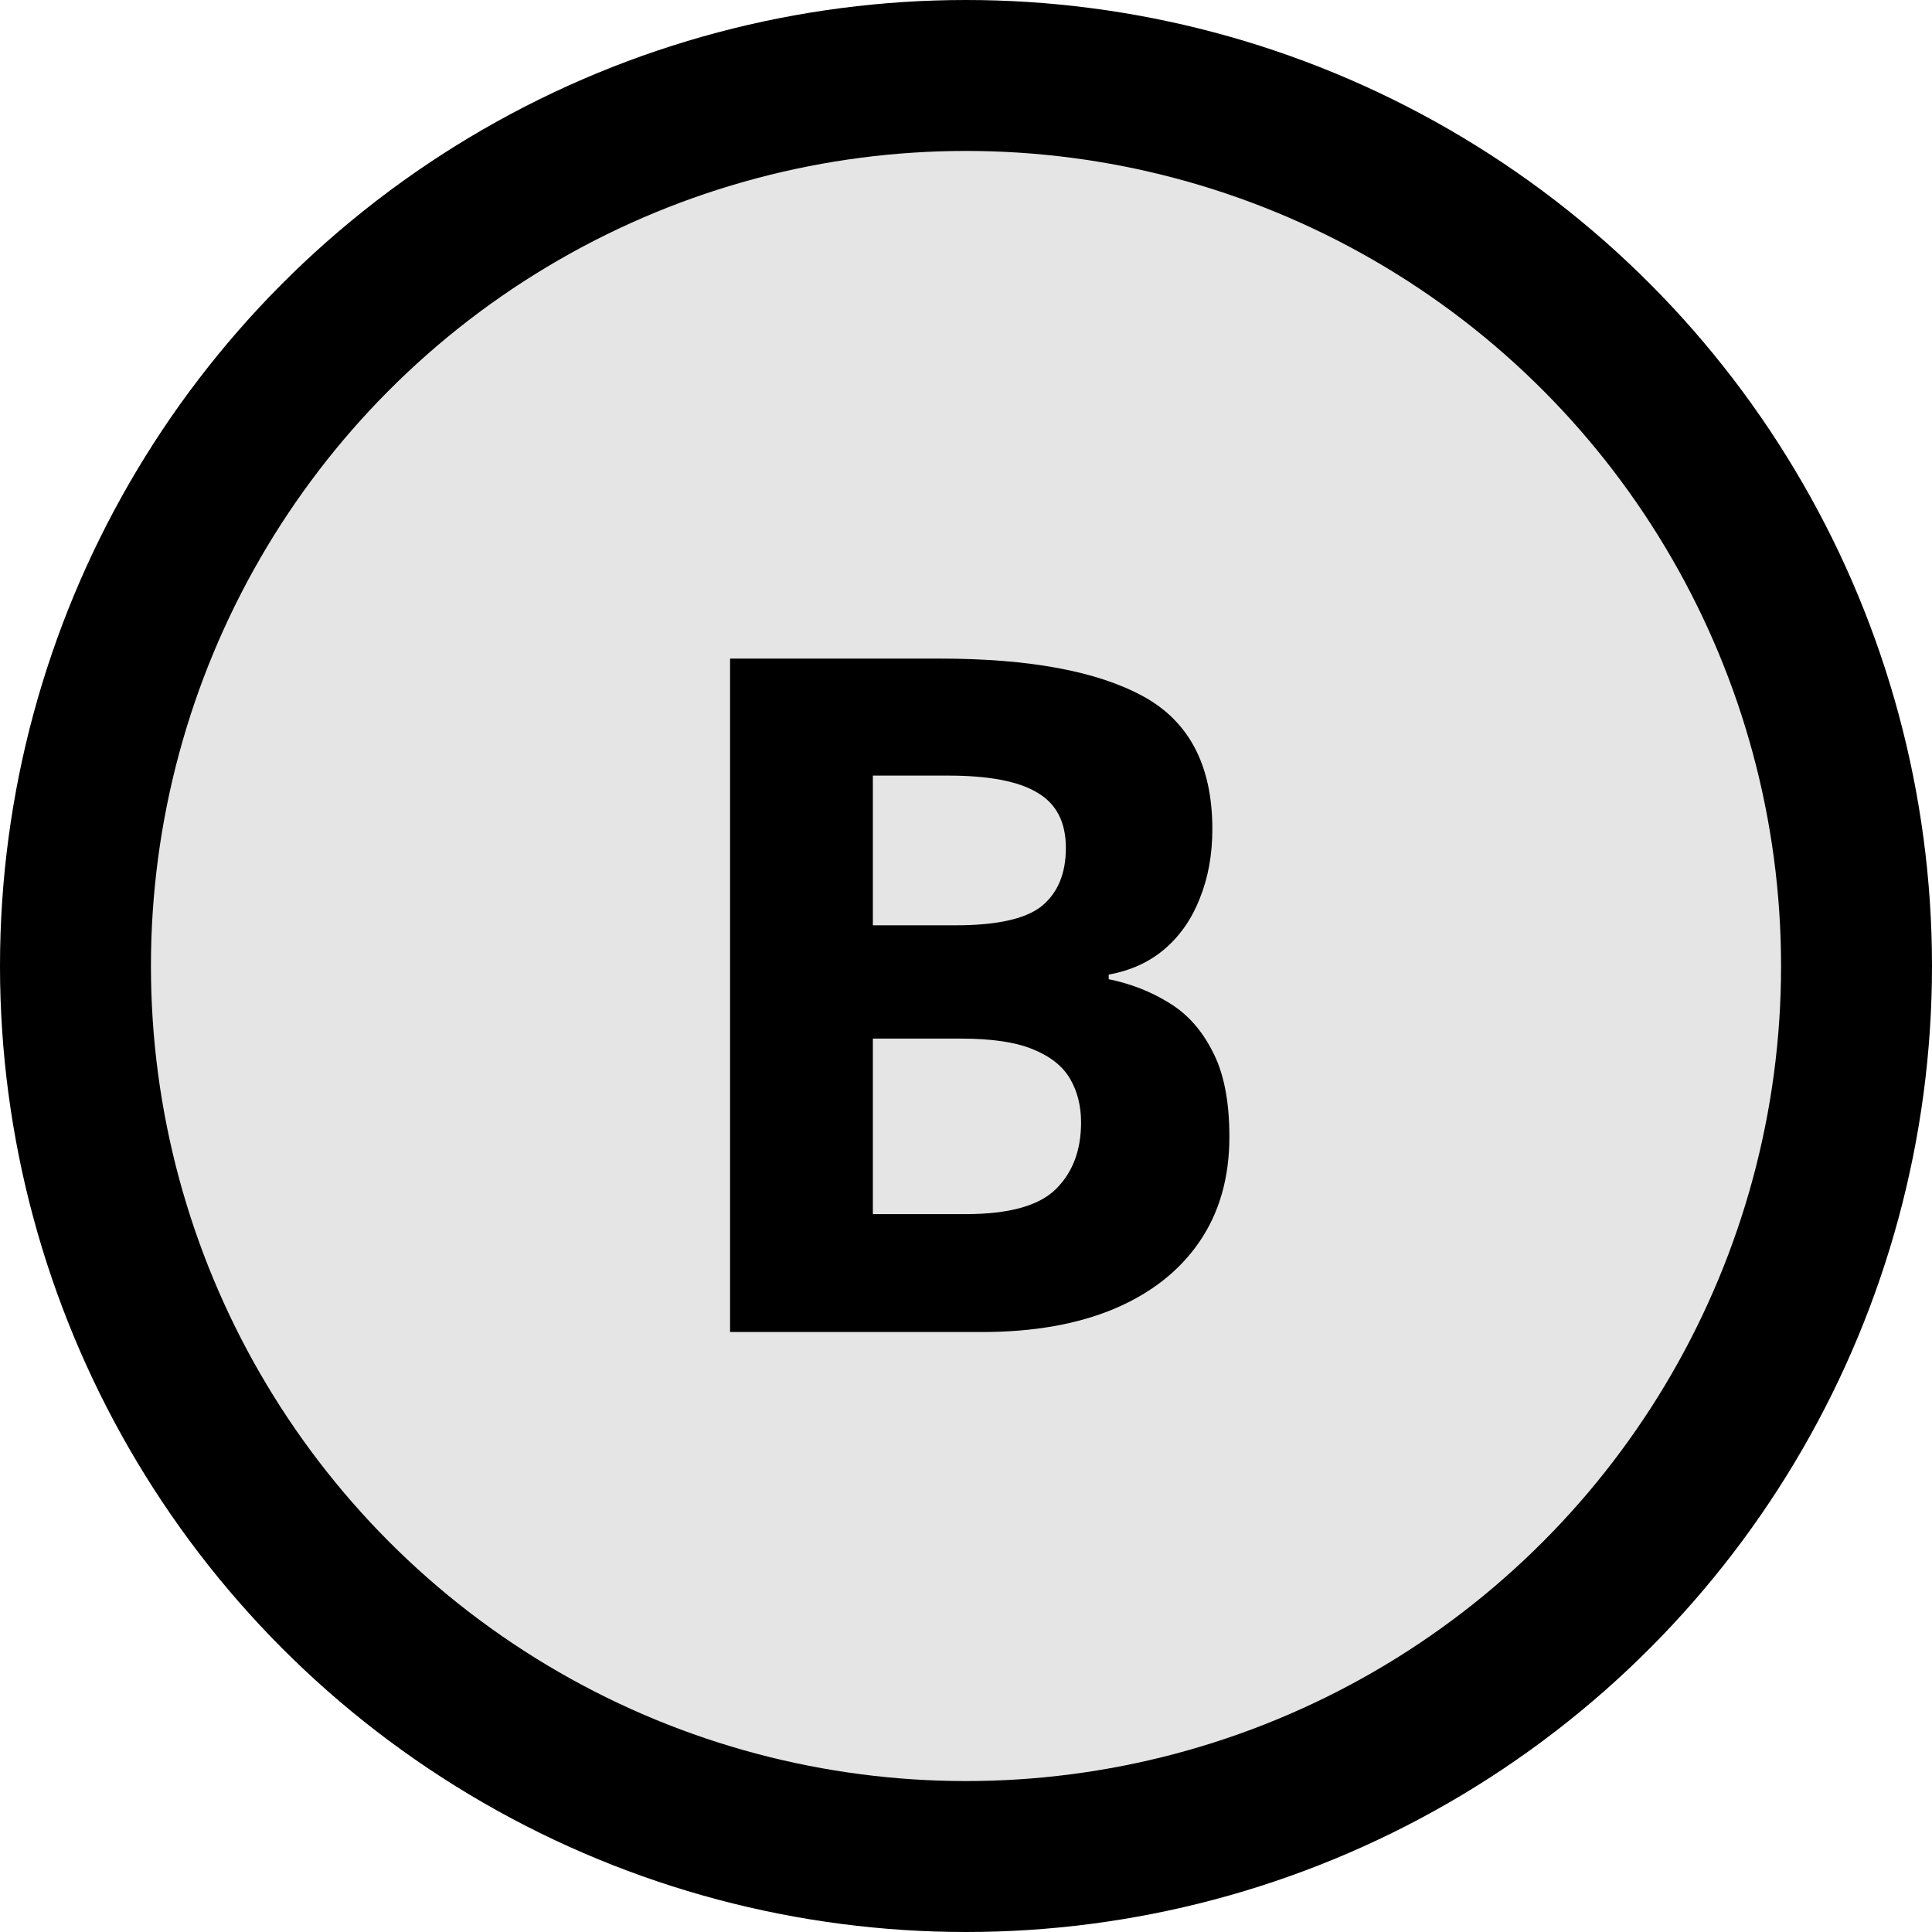 <svg width="512" height="512" viewBox="0 0 512 512" fill="none" xmlns="http://www.w3.org/2000/svg">
<circle cx="256" cy="256" r="236" fill="#E5E5E5" stroke="black" stroke-width="40"/>
<path d="M193.477 174.533H249.019C272.782 174.533 290.767 177.87 302.974 184.543C315.181 191.216 321.284 202.935 321.284 219.699C321.284 226.454 320.186 232.557 317.988 238.01C315.872 243.462 312.78 247.938 308.711 251.438C304.642 254.937 299.678 257.215 293.818 258.273V259.494C299.759 260.715 305.13 262.831 309.932 265.842C314.733 268.771 318.558 273.085 321.406 278.781C324.336 284.396 325.801 291.883 325.801 301.242C325.801 312.066 323.156 321.343 317.866 329.074C312.576 336.805 305.008 342.746 295.161 346.896C285.396 350.965 273.758 353 260.249 353H193.477V174.533ZM231.318 245.212H253.291C264.277 245.212 271.886 243.503 276.118 240.085C280.35 236.586 282.466 231.459 282.466 224.704C282.466 217.868 279.943 212.985 274.897 210.056C269.933 207.045 262.039 205.539 251.216 205.539H231.318V245.212ZM231.318 275.241V321.75H255.977C267.37 321.75 275.304 319.553 279.78 315.158C284.256 310.764 286.494 304.864 286.494 297.458C286.494 293.063 285.518 289.198 283.564 285.861C281.611 282.525 278.315 279.921 273.677 278.049C269.119 276.177 262.812 275.241 254.756 275.241H231.318Z" fill="black"/>
</svg>
